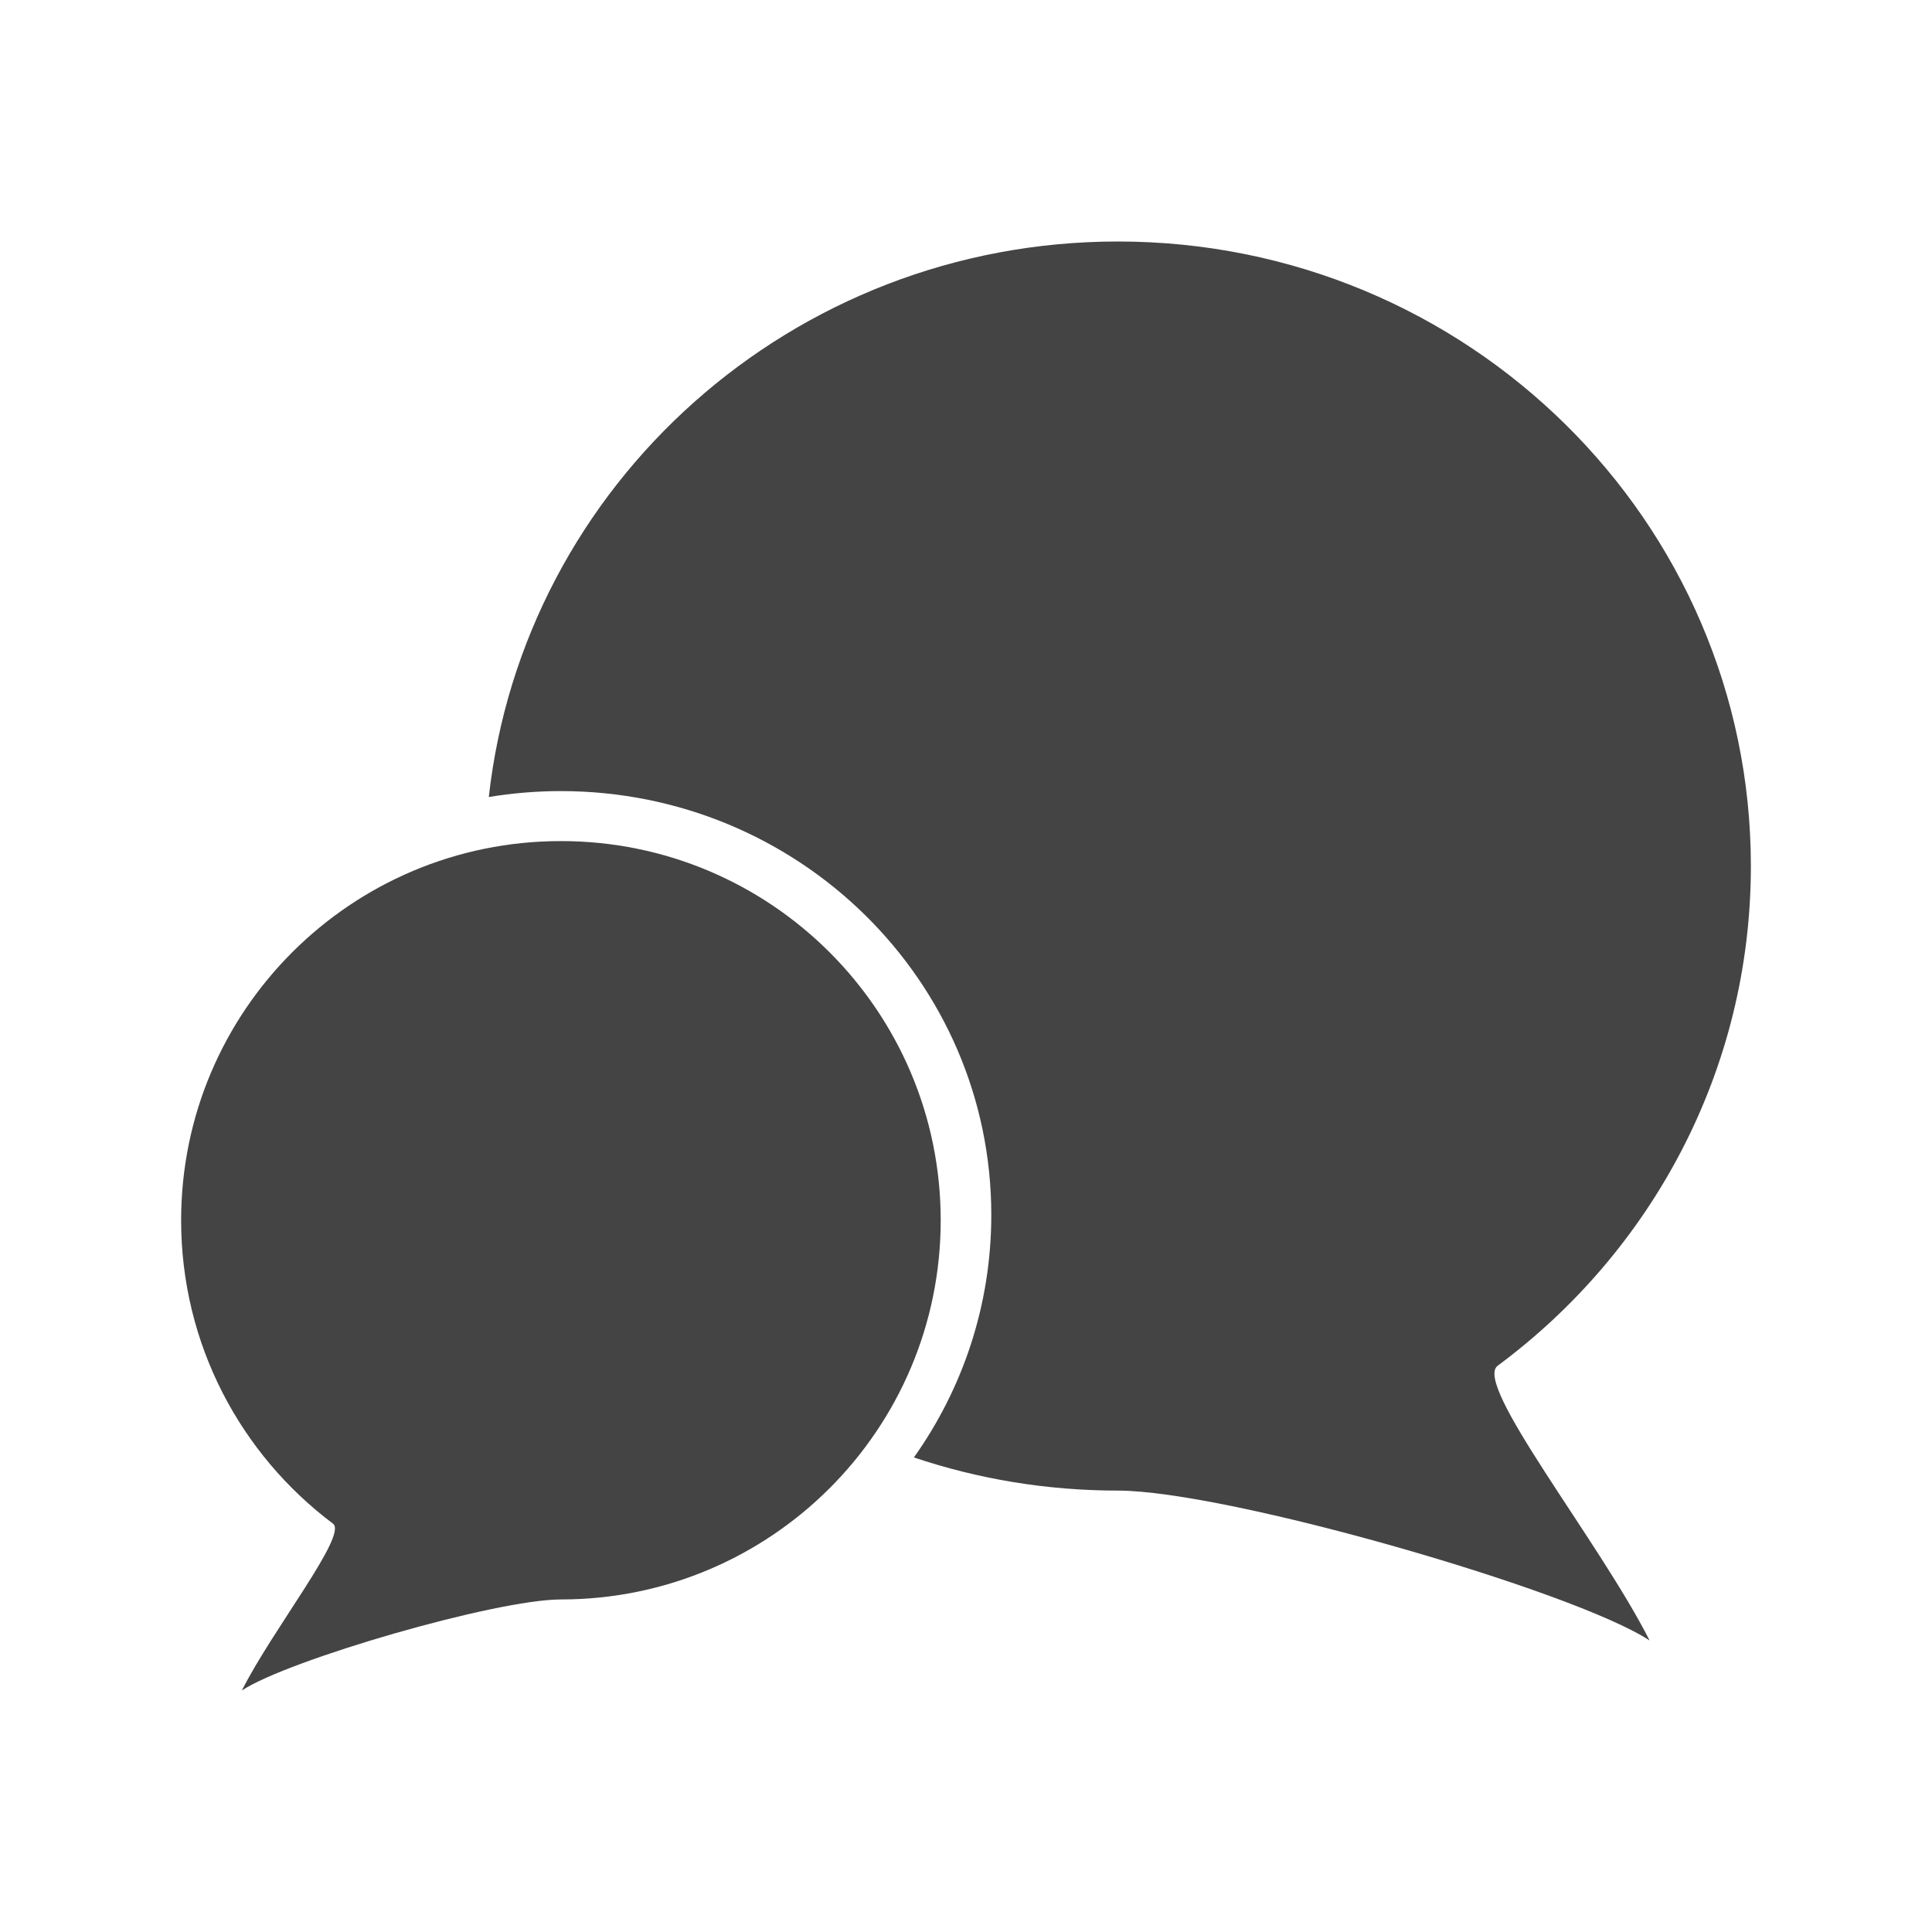 <svg width="32" height="32" viewBox="0 0 32 32" fill="none" xmlns="http://www.w3.org/2000/svg">
<path d="M29 14.345C29 8.631 24.306 4 18.516 4C13.118 4 8.672 8.026 8.096 13.201C8.484 13.137 8.883 13.103 9.29 13.103C13.228 13.103 16.419 16.246 16.419 20.123C16.419 21.617 15.945 23.002 15.137 24.14C16.197 24.496 17.334 24.689 18.516 24.689C20.32 24.689 26.064 26.345 27.323 27.172C26.484 25.517 24.393 22.927 24.806 22.621C27.353 20.734 29 17.729 29 14.345Z" fill="#444444"/>
<path d="M3 20.212C3 22.267 3.988 24.091 5.516 25.237C5.764 25.423 4.51 26.995 4.006 28C4.761 27.497 8.208 26.492 9.29 26.492C12.764 26.492 15.581 23.68 15.581 20.212C15.581 16.743 12.764 13.931 9.29 13.931C5.816 13.931 3 16.743 3 20.212Z" fill="#444444"/>
</svg>
